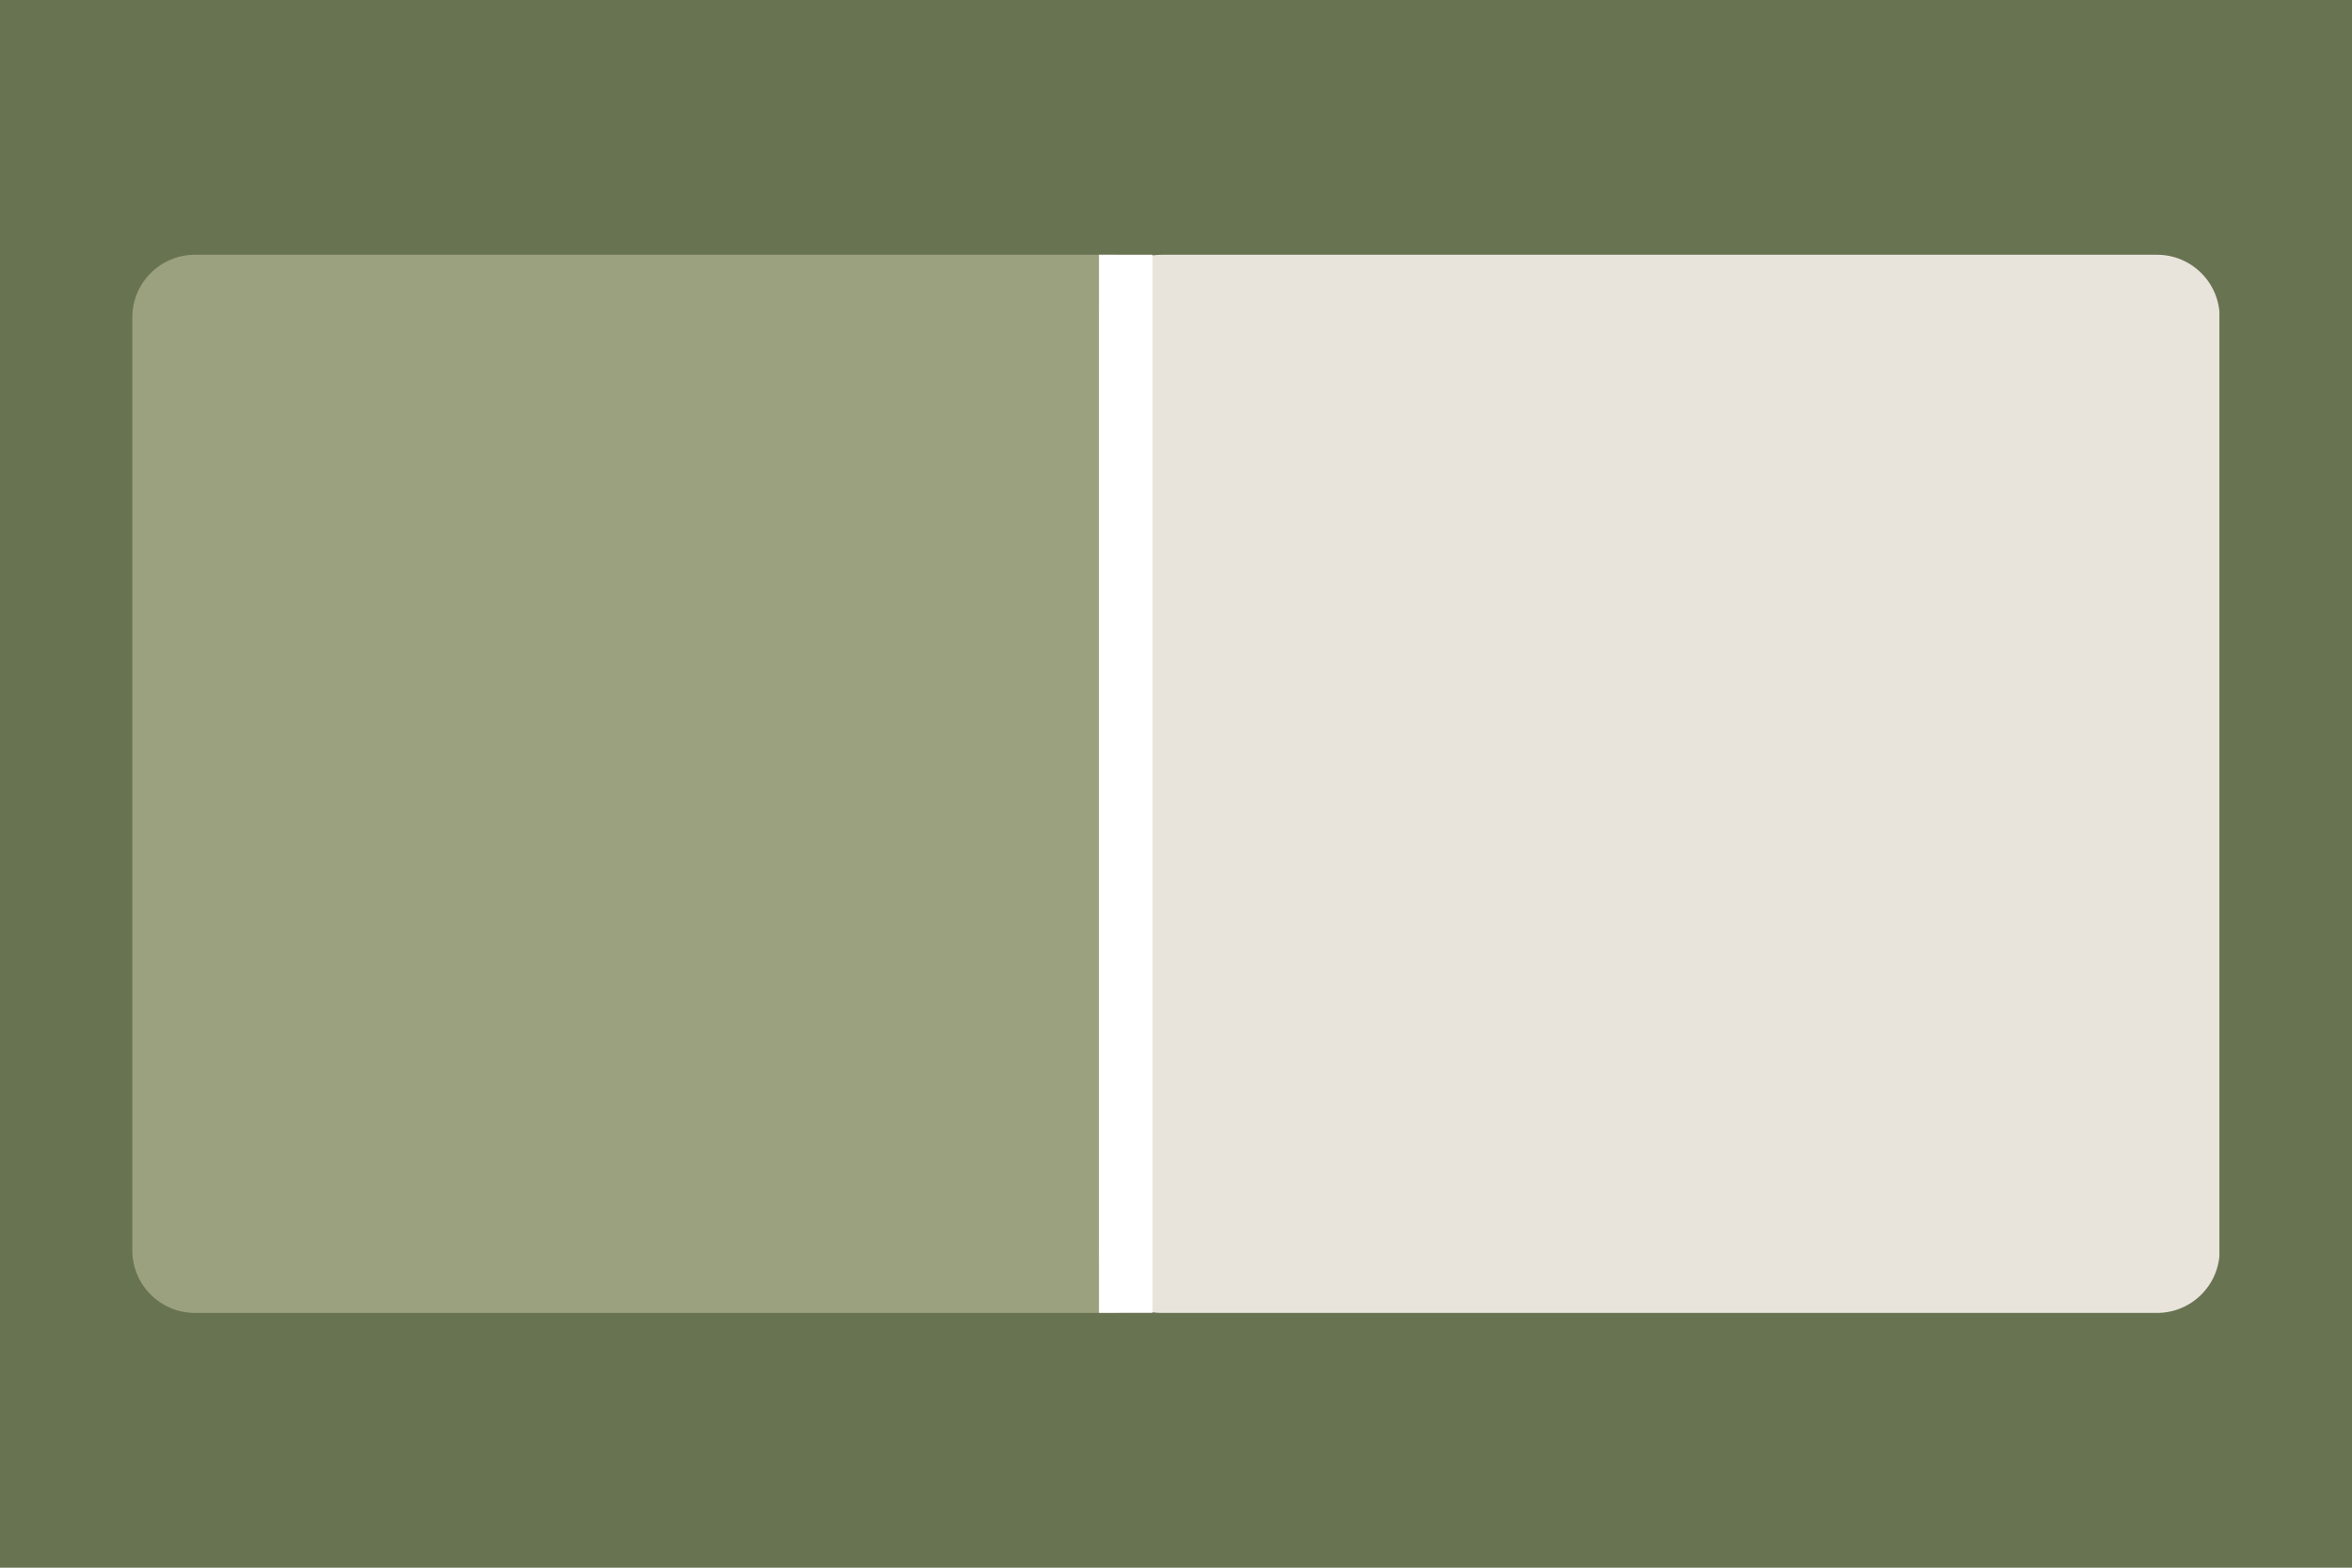 <svg xmlns="http://www.w3.org/2000/svg" xmlns:xlink="http://www.w3.org/1999/xlink" width="900" zoomAndPan="magnify" viewBox="0 0 675 450" height="600" preserveAspectRatio="xMidYMid meet" version="1.0"><defs><clipPath id="a7f34464fc"><path d="M 37.969 73.125 L 337.5 73.125 L 337.5 377 L 37.969 377 Z M 37.969 73.125 " clip-rule="nonzero"/></clipPath><clipPath id="fa5b9096ae"><path d="M 55.969 73.125 L 319.5 73.125 C 329.441 73.125 337.5 81.184 337.5 91.125 L 337.5 358.875 C 337.5 368.816 329.441 376.875 319.5 376.875 L 55.969 376.875 C 46.027 376.875 37.969 368.816 37.969 358.875 L 37.969 91.125 C 37.969 81.184 46.027 73.125 55.969 73.125 Z M 55.969 73.125 " clip-rule="nonzero"/></clipPath><clipPath id="503f85774e"><path d="M 315.395 73.125 L 637 73.125 L 637 376.875 L 315.395 376.875 Z M 315.395 73.125 " clip-rule="nonzero"/></clipPath><clipPath id="296e2a759b"><path d="M 333.395 73.125 L 619.031 73.125 C 628.973 73.125 637.031 81.184 637.031 91.125 L 637.031 358.875 C 637.031 368.816 628.973 376.875 619.031 376.875 L 333.395 376.875 C 323.453 376.875 315.395 368.816 315.395 358.875 L 315.395 91.125 C 315.395 81.184 323.453 73.125 333.395 73.125 Z M 333.395 73.125 " clip-rule="nonzero"/></clipPath><clipPath id="238e954b8c"><path d="M 315.395 73.125 L 330.77 73.125 L 330.77 376.875 L 315.395 376.875 Z M 315.395 73.125 " clip-rule="nonzero"/></clipPath></defs><rect x="-67.5" width="810" fill="#ffffff" y="-45" height="540" fill-opacity="1"/><rect x="-67.5" width="810" fill="#687351" y="-45" height="540" fill-opacity="1"/><g clip-path="url(#a7f34464fc)"><g clip-path="url(#fa5b9096ae)"><path fill="#9ba17f" d="M 37.969 73.125 L 337.5 73.125 L 337.5 377.336 L 37.969 377.336 Z M 37.969 73.125 " fill-opacity="1" fill-rule="nonzero"/></g></g><g clip-path="url(#503f85774e)"><g clip-path="url(#296e2a759b)"><path fill="#e8e4db" d="M 315.395 73.125 L 636.945 73.125 L 636.945 376.875 L 315.395 376.875 Z M 315.395 73.125 " fill-opacity="1" fill-rule="nonzero"/></g></g><g clip-path="url(#238e954b8c)"><path fill="#ffffff" d="M 315.395 73.125 L 330.77 73.125 L 330.77 376.852 L 315.395 376.852 Z M 315.395 73.125 " fill-opacity="1" fill-rule="nonzero"/></g></svg>